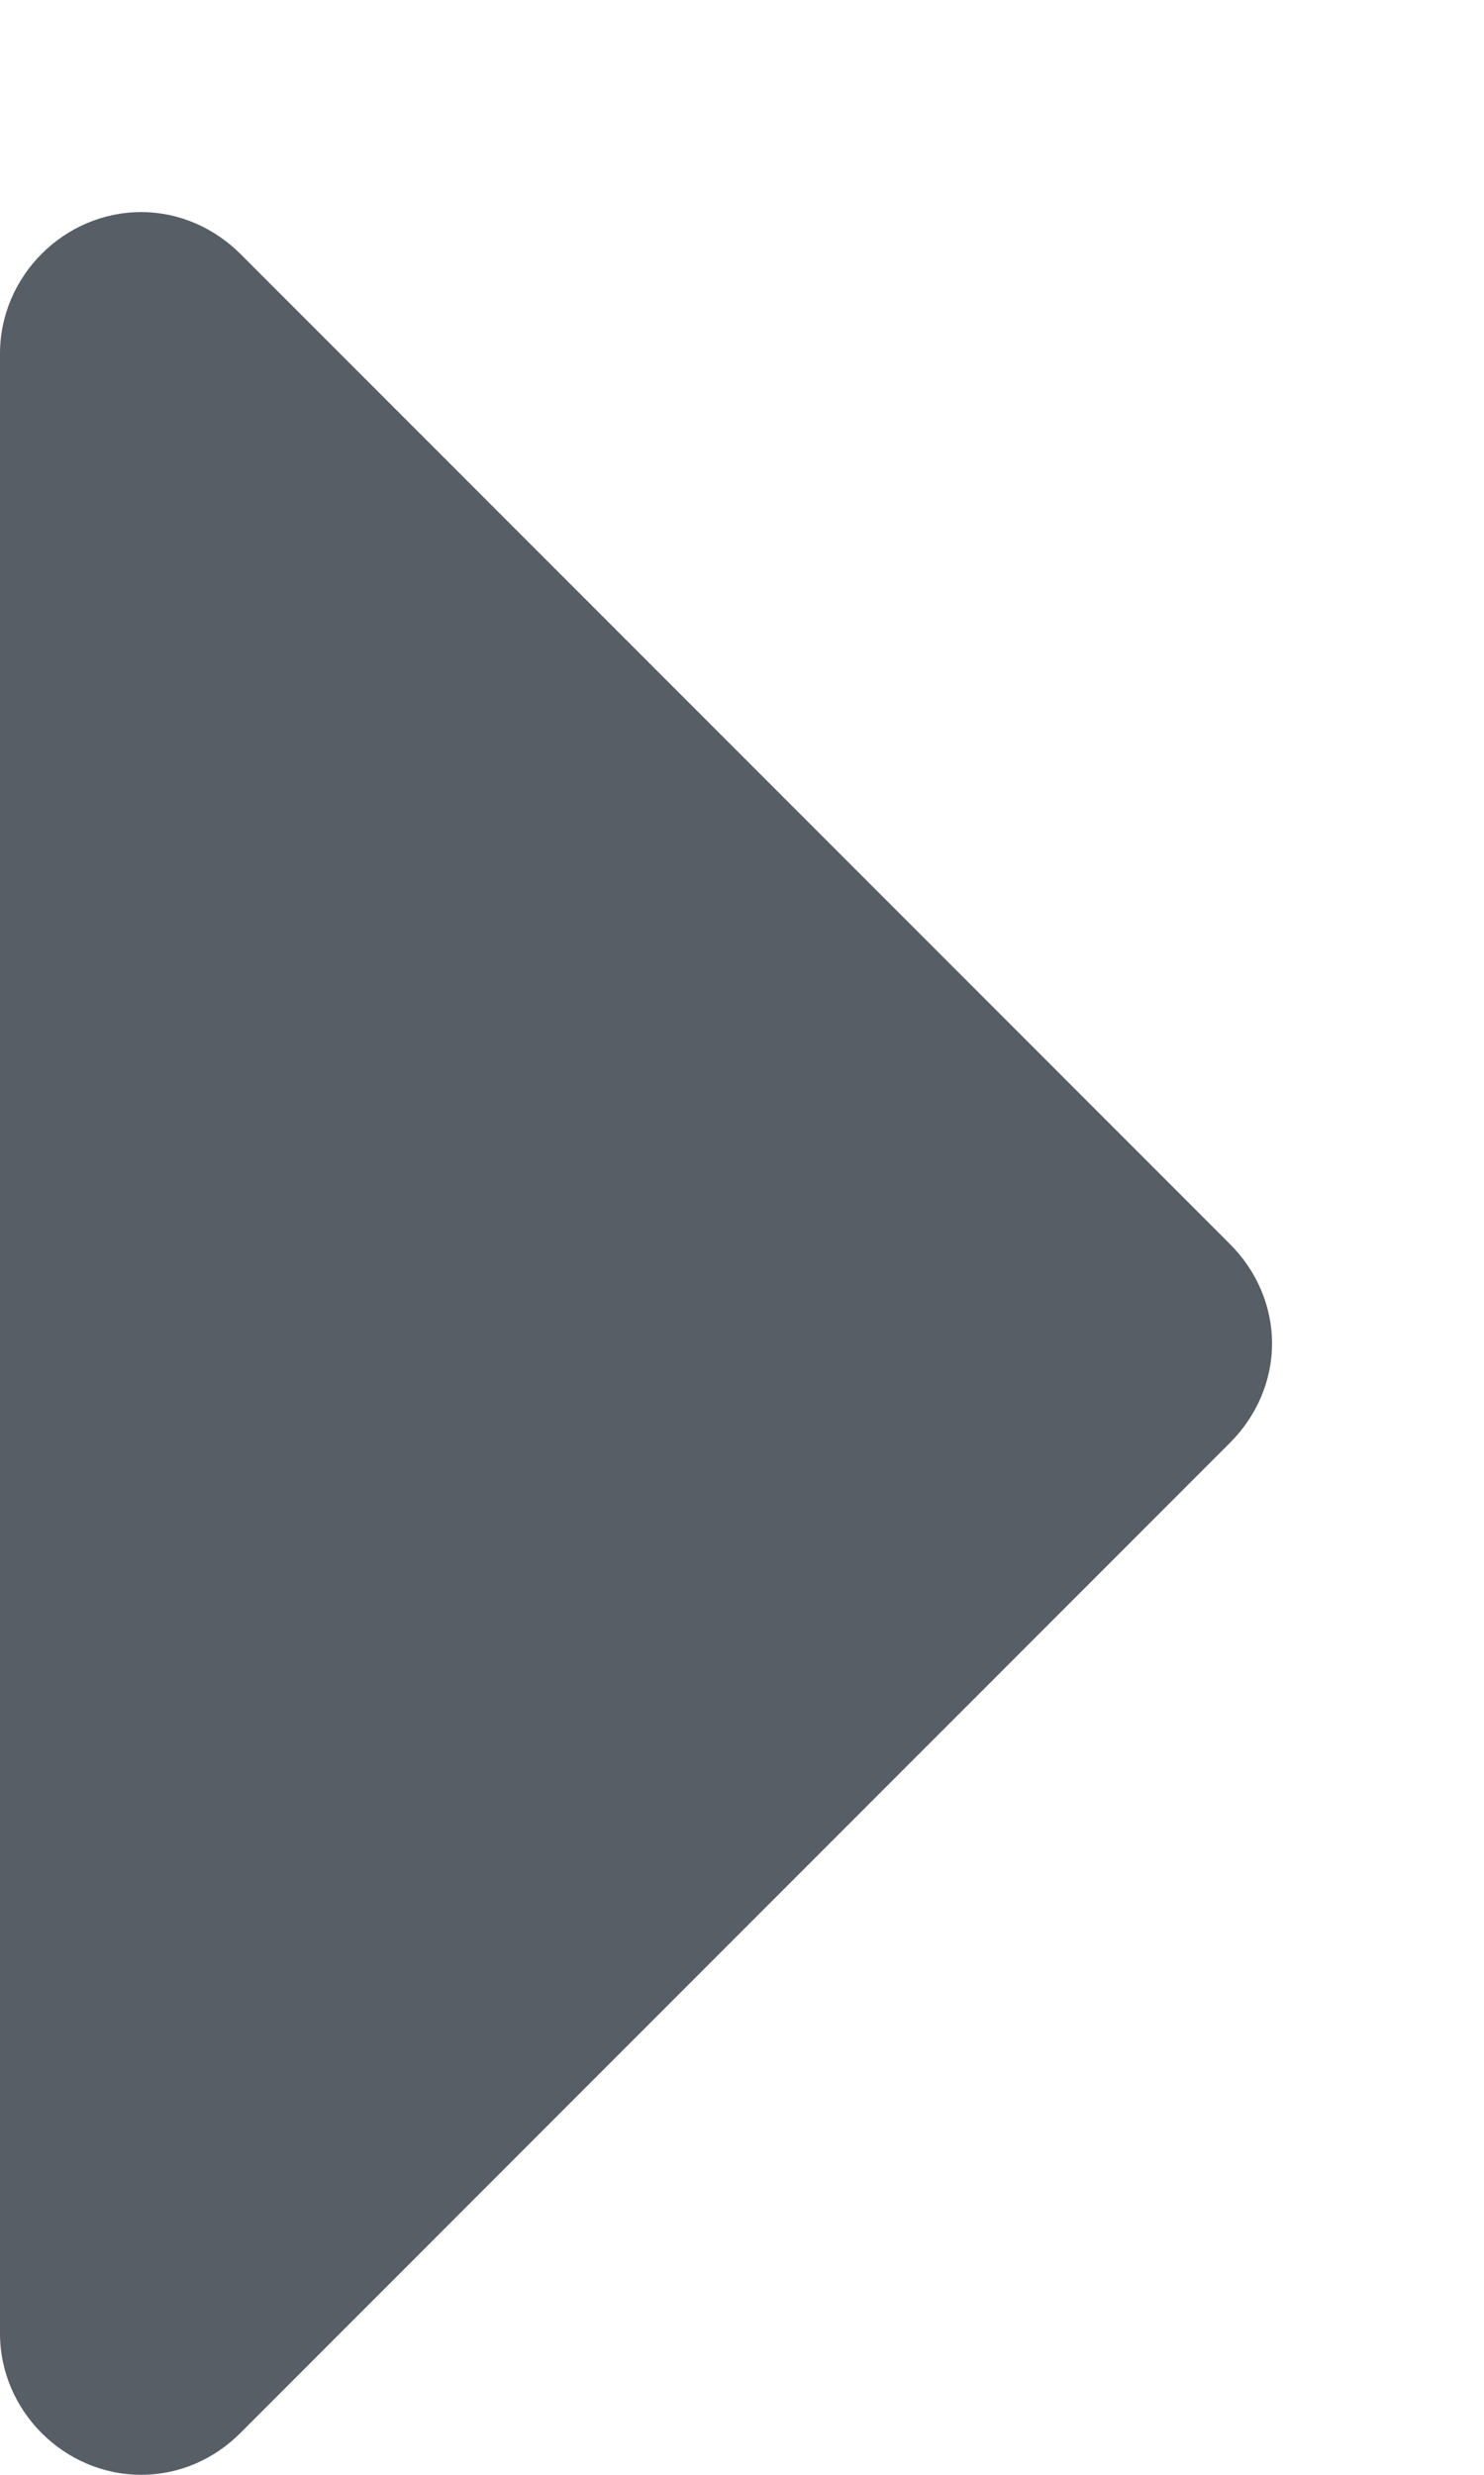 <svg width="6" height="10" viewBox="0 0 6 10" fill="none" xmlns="http://www.w3.org/2000/svg">
<path d="M0.571 0.857C0.259 0.857 -3.88329e-07 1.116 -3.74669e-07 1.429L-2.49779e-08 9.429C-1.13181e-08 9.741 0.259 10 0.571 10C0.723 10 0.866 9.938 0.973 9.83L4.973 5.83C5.08 5.723 5.143 5.58 5.143 5.429C5.143 5.277 5.08 5.134 4.973 5.027L0.973 1.027C0.866 0.92 0.723 0.857 0.571 0.857Z" fill="#575E66"/>
</svg>
